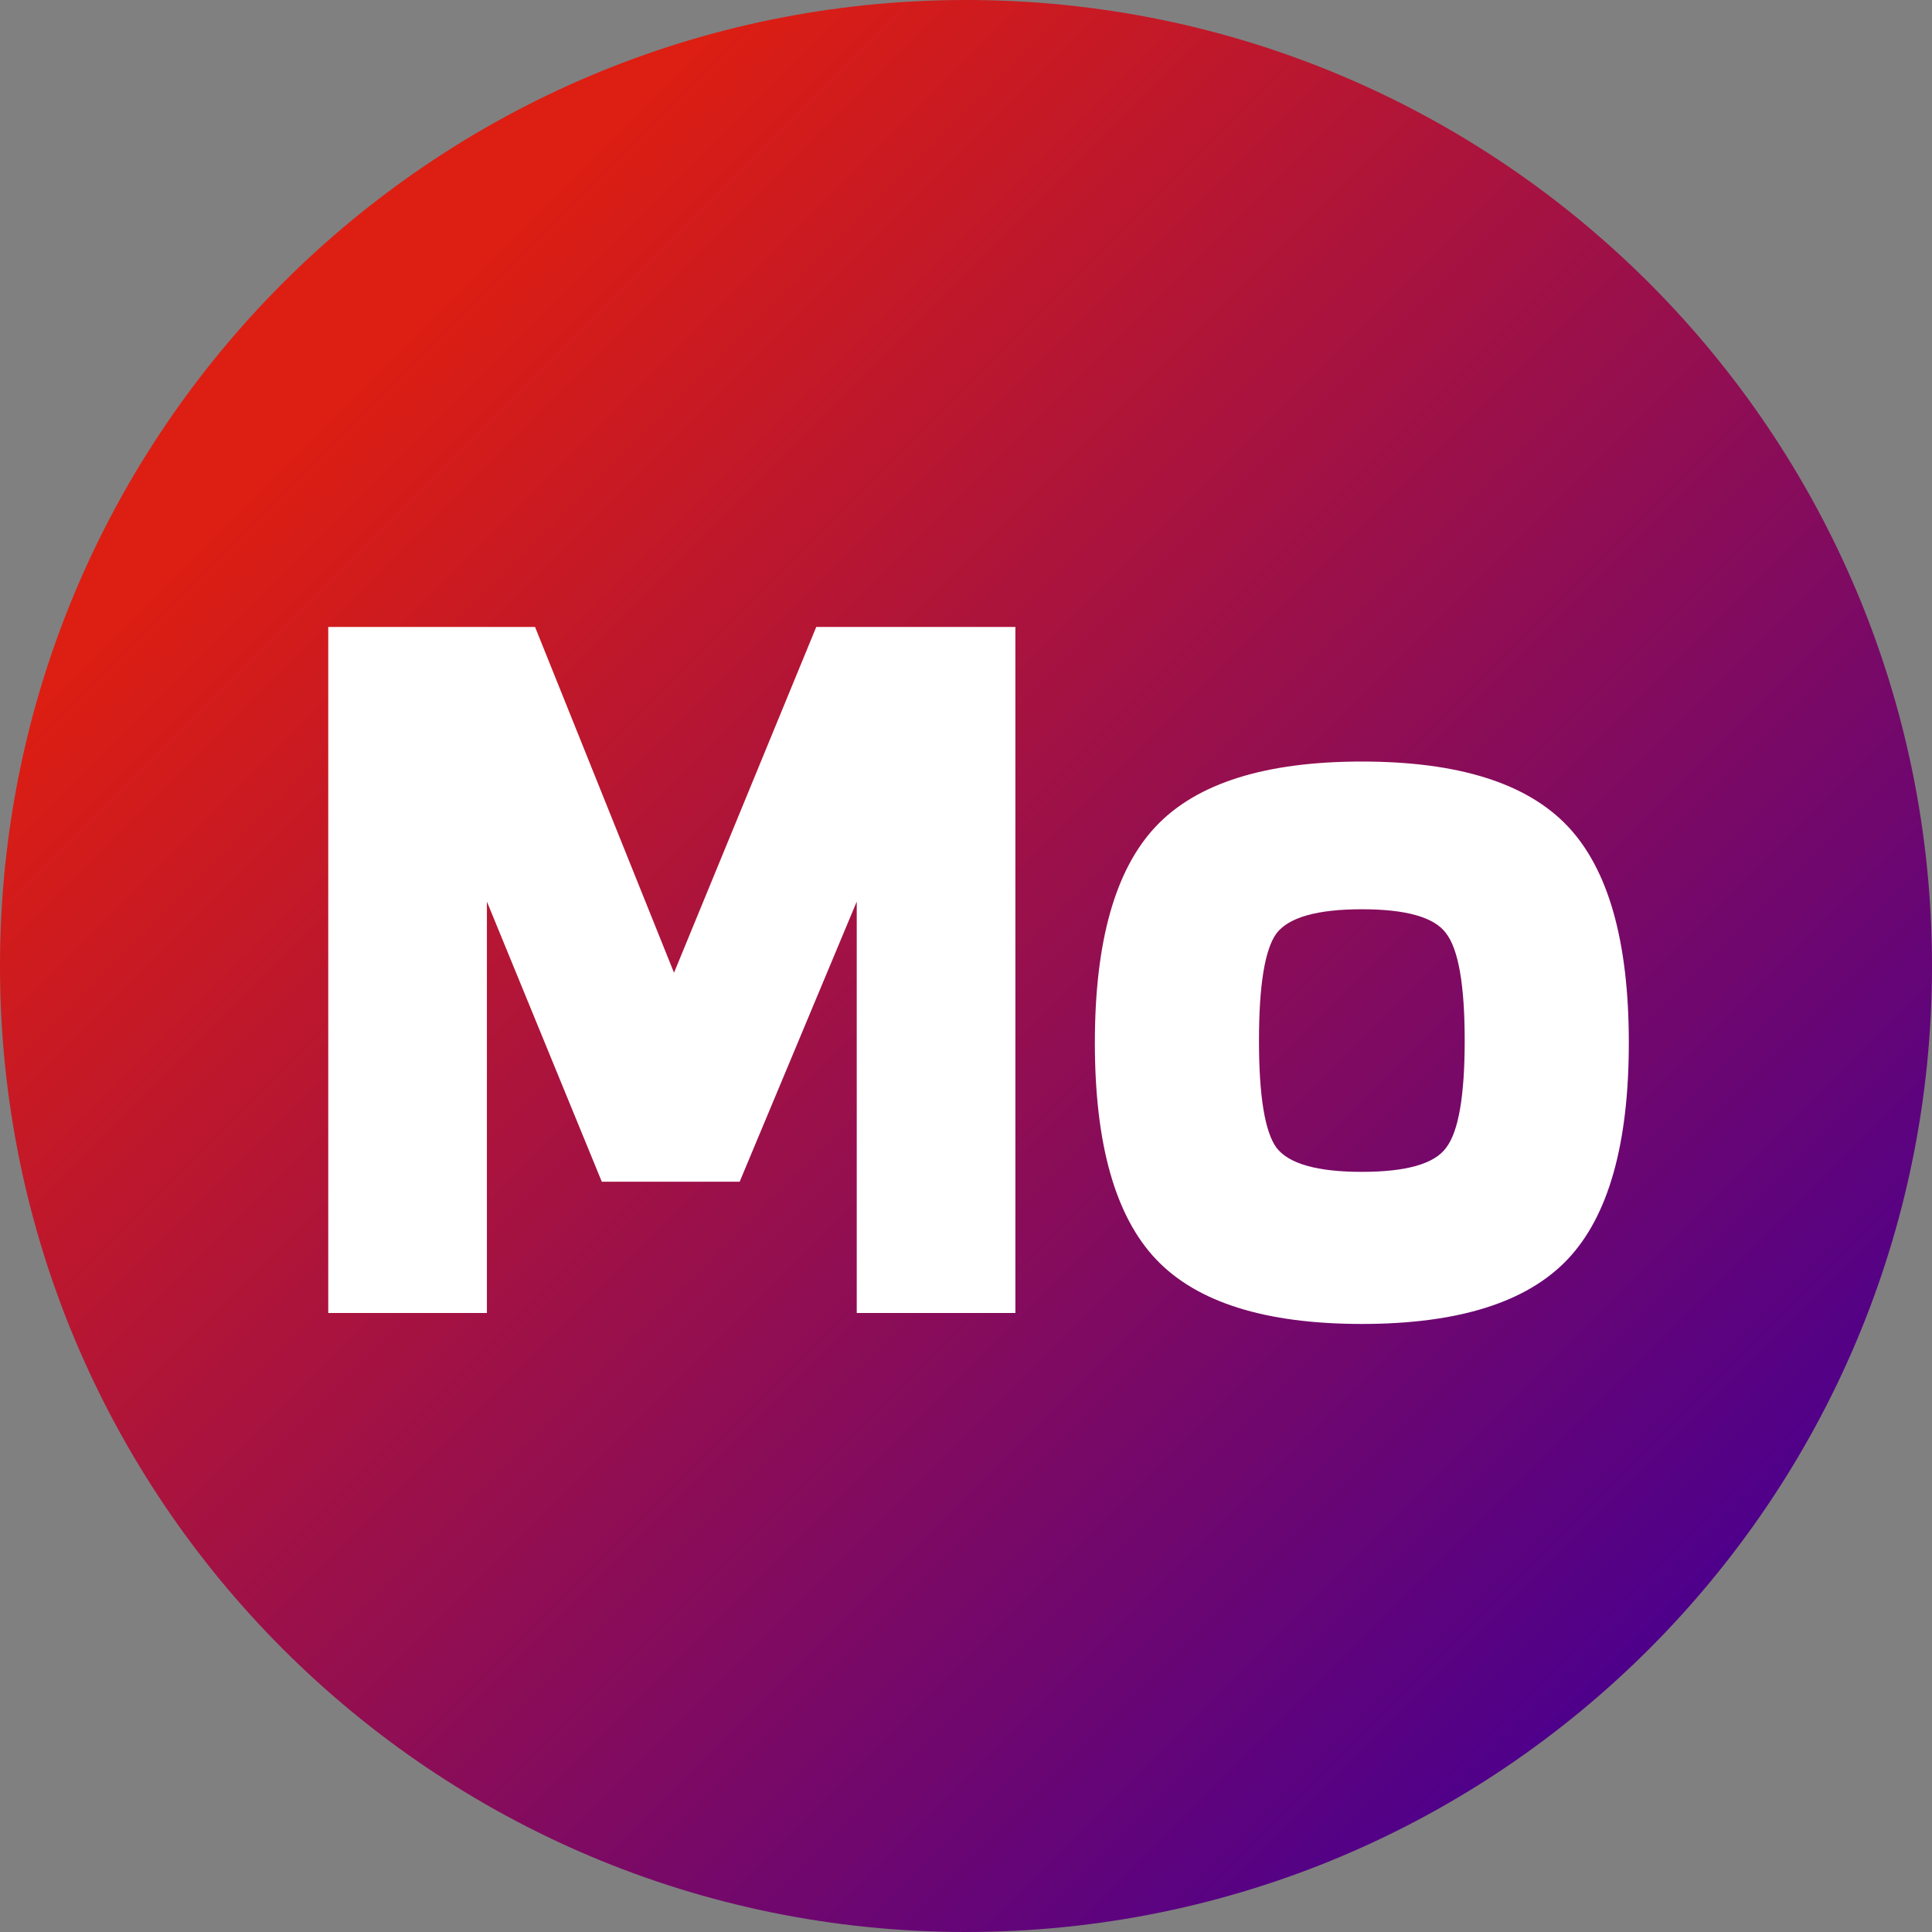 <svg width="309" height="309" viewBox="0 0 309 309" fill="none" xmlns="http://www.w3.org/2000/svg">
<rect x="0" y="0" width="309" height="309" fill="#808080" stroke="none"/>
<path d="M309 154.5C309 239.828 239.828 309 154.5 309C69.172 309 0 239.828 0 154.5C0 69.172 69.172 0 154.5 0C239.828 0 309 69.172 309 154.5Z" fill="url(#paint0_linear_4_131)"/>
<path d="M162.4 100.275V210H137.025V144.2L118.3 189H96.25L77.875 144.2V210H52.5V100.275H85.575L107.8 155.575L130.55 100.275H162.4ZM260.51 166.775C260.51 182.992 257.244 194.542 250.71 201.425C244.177 208.308 233.21 211.75 217.81 211.75C202.41 211.75 191.444 208.308 184.91 201.425C178.377 194.542 175.11 182.992 175.11 166.775C175.11 150.558 178.377 139.008 184.91 132.125C191.444 125.242 202.41 121.8 217.81 121.8C233.21 121.8 244.177 125.242 250.71 132.125C257.244 139.008 260.51 150.558 260.51 166.775ZM201.36 166.425C201.36 175.292 202.294 181.008 204.16 183.575C206.144 186.142 210.694 187.425 217.81 187.425C224.927 187.425 229.419 186.142 231.285 183.575C233.269 181.008 234.26 175.292 234.26 166.425C234.26 157.558 233.269 151.842 231.285 149.275C229.419 146.708 224.927 145.425 217.81 145.425C210.694 145.425 206.144 146.708 204.16 149.275C202.294 151.842 201.36 157.558 201.36 166.425Z" fill="white"/>
<defs>
<linearGradient id="paint0_linear_4_131" x1="0" y1="0" x2="309" y2="309" gradientUnits="userSpaceOnUse">
<stop offset="0.188" stop-color="#DD1E12"/>
<stop offset="0.854" stop-color="#4E008B"/>
</linearGradient>
</defs>
</svg>
